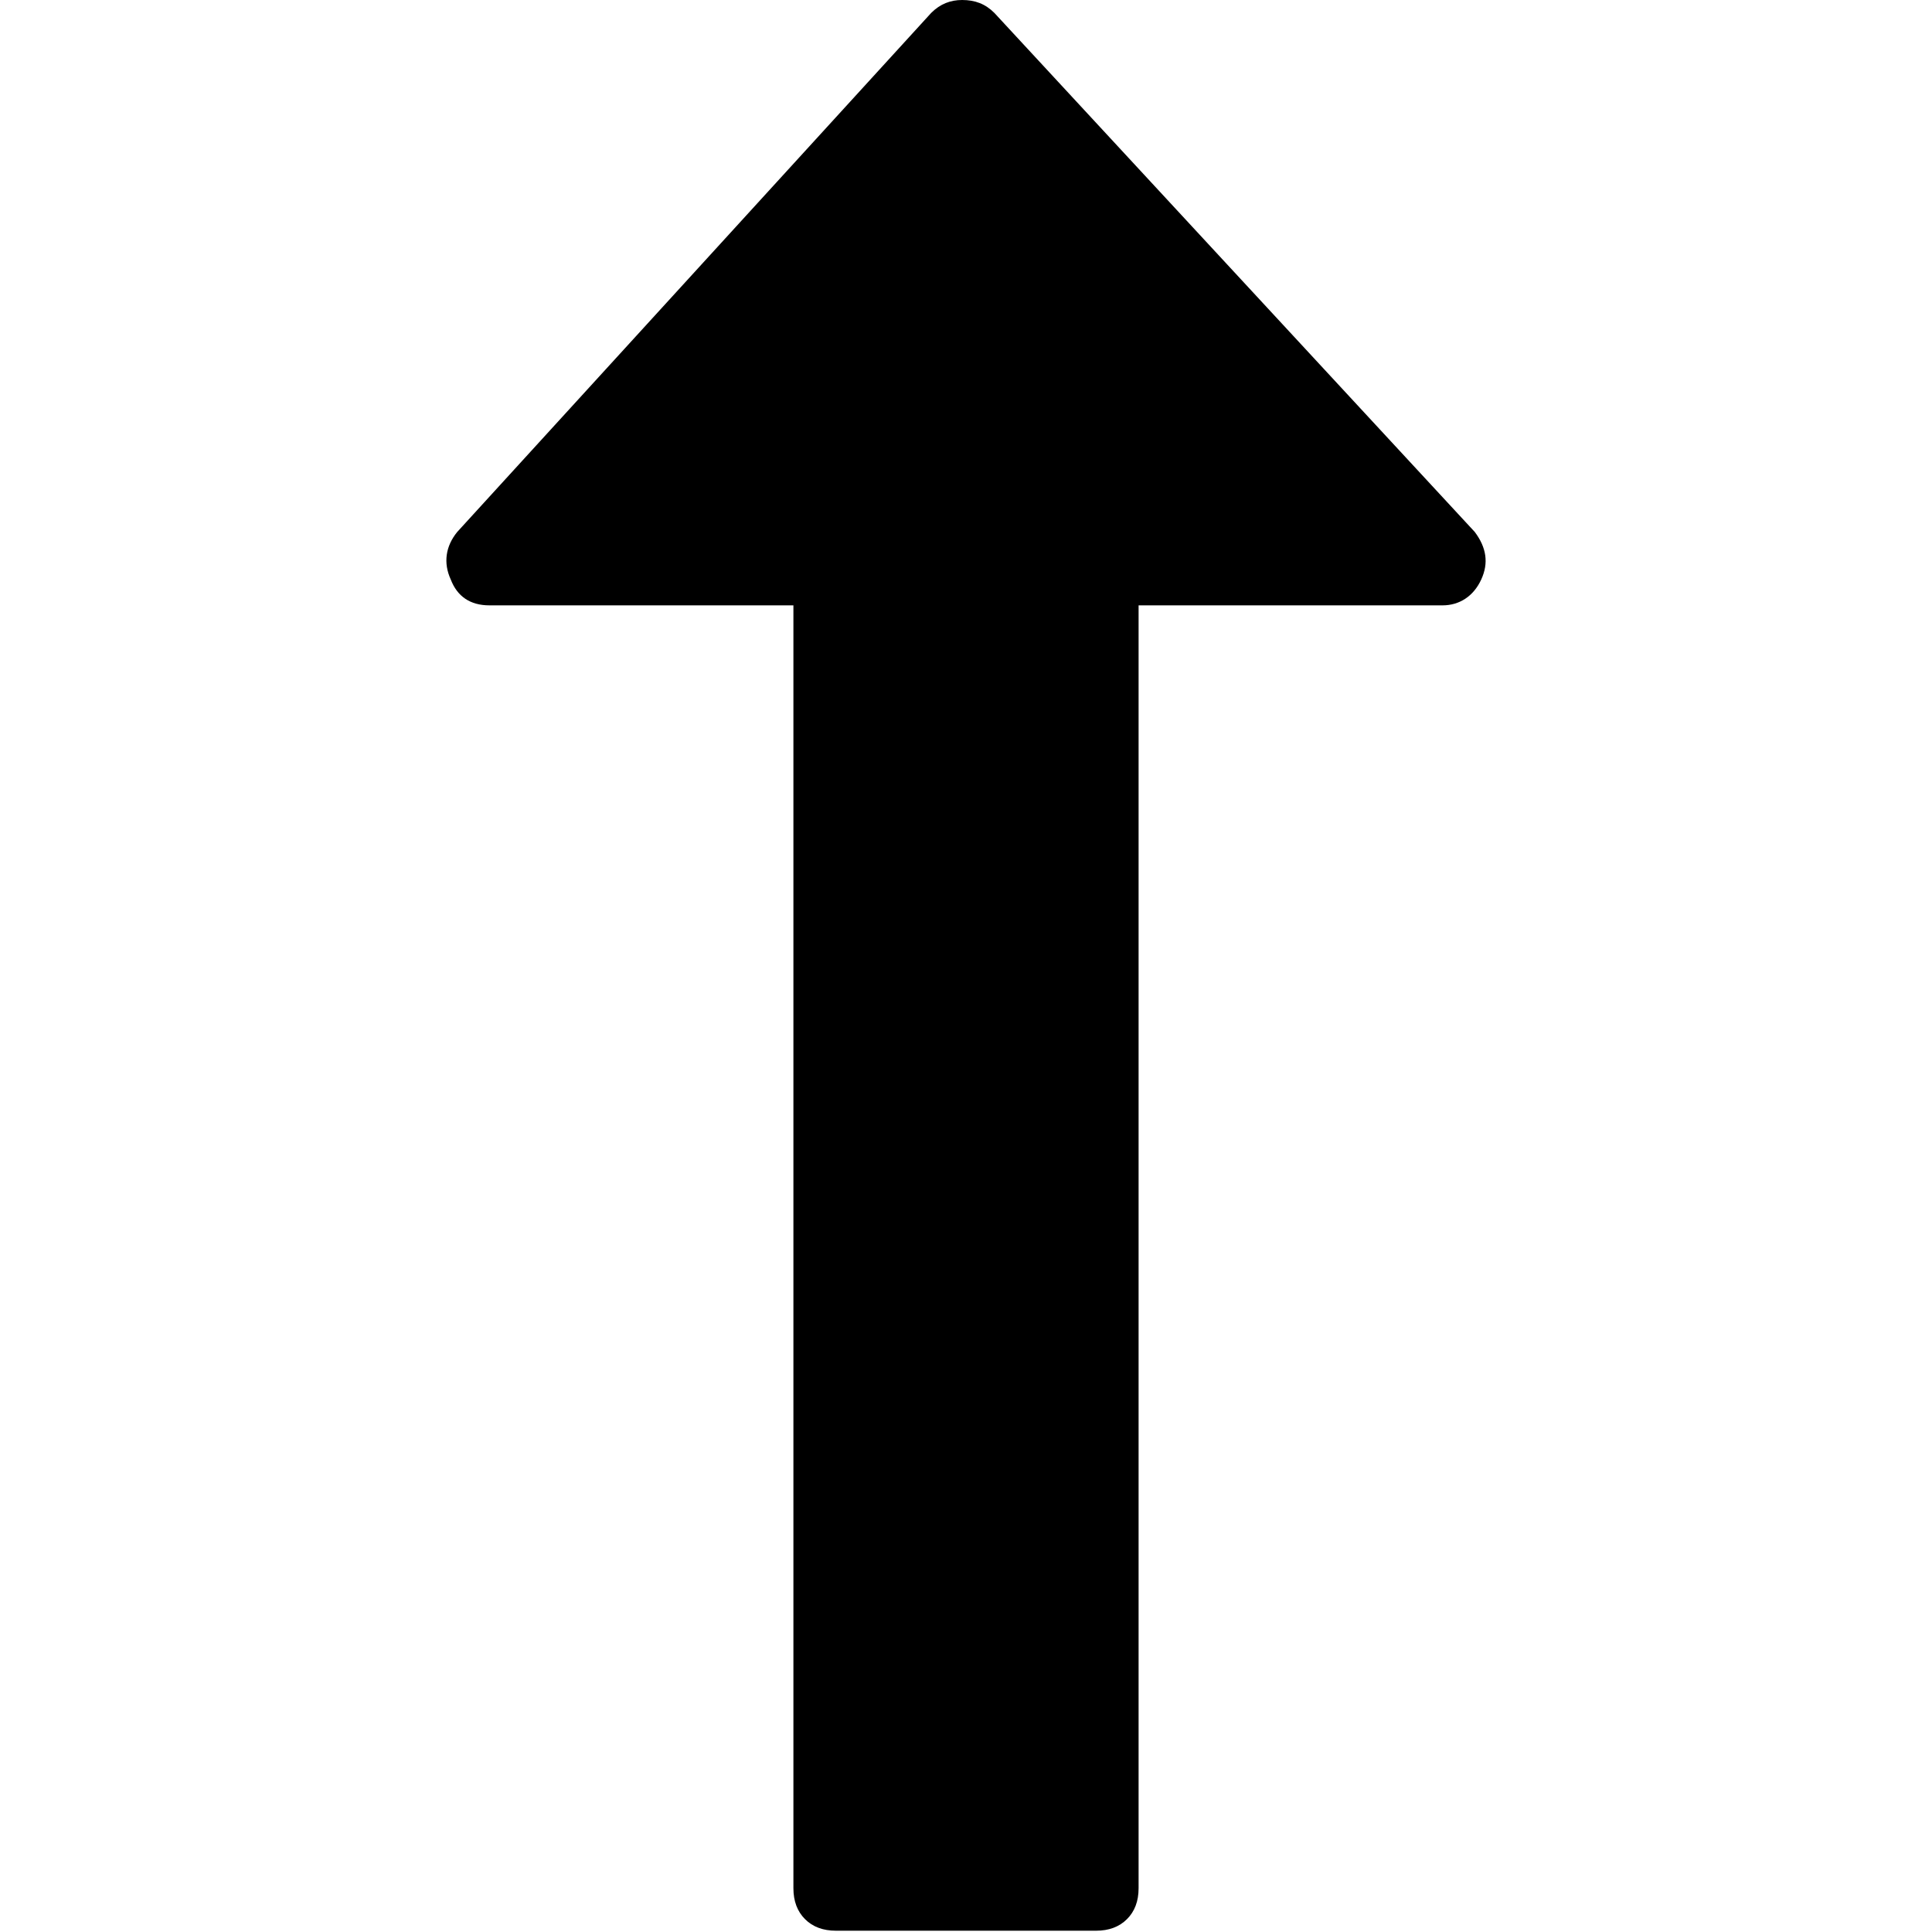 <?xml version="1.0" encoding="utf-8"?>
<!-- Generator: Adobe Illustrator 19.2.1, SVG Export Plug-In . SVG Version: 6.00 Build 0)  -->
<svg version="1.1" id="Camada_1" xmlns="http://www.w3.org/2000/svg" xmlns:xlink="http://www.w3.org/1999/xlink" x="0px" y="0px"
	 width="150px" height="150px" viewBox="0 0 150 150" enable-background="new 0 0 150 150" xml:space="preserve">
<g>
	<path d="M115,45c-0.6,1.3-1.7,2-3,2H88.4v99.6c0,1-0.3,1.8-0.9,2.4s-1.4,0.9-2.4,0.9H64.9c-1,0-1.8-0.3-2.4-0.9s-0.9-1.4-0.9-2.4
		V47H38c-1.5,0-2.5-0.7-3-2c-0.6-1.3-0.4-2.6,0.5-3.7L72.3,1c0.7-0.7,1.5-1,2.4-1c1,0,1.8,0.3,2.5,1l37.3,40.3
		C115.4,42.5,115.6,43.7,115,45z"/>
</g>
</svg>
